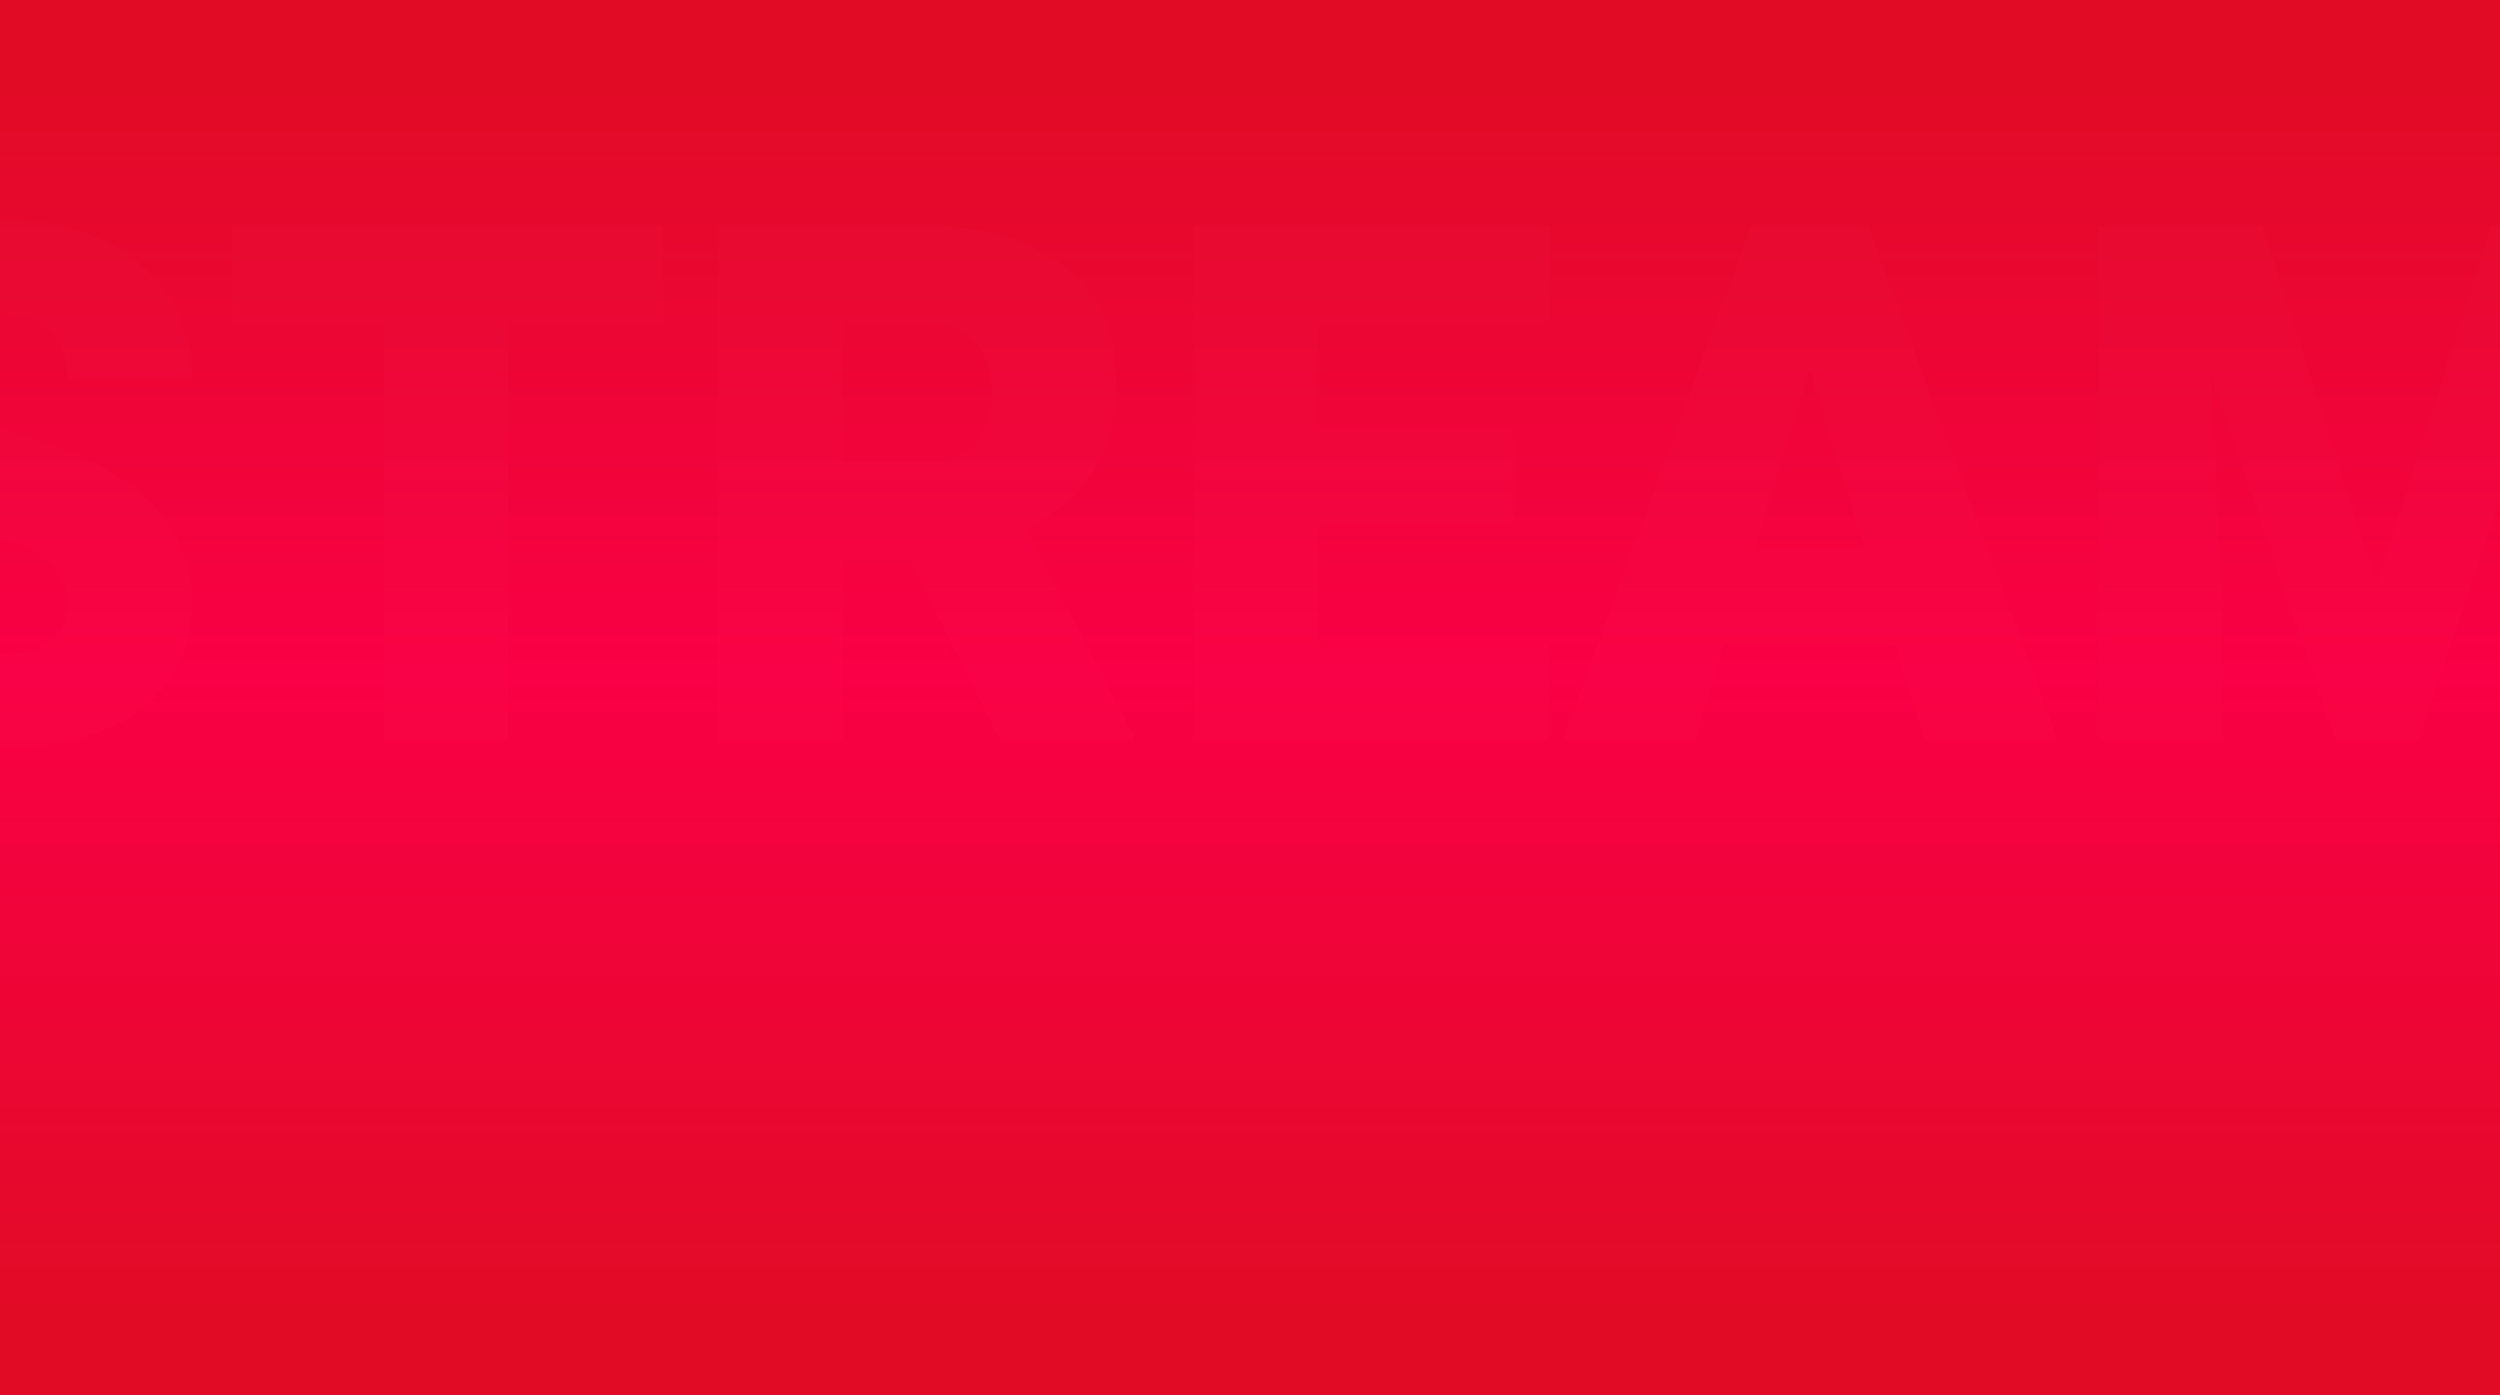 <?xml version="1.0" encoding="UTF-8"?>
<svg width="1380px" height="770px" viewBox="0 0 1380 770" version="1.1" xmlns="http://www.w3.org/2000/svg" xmlns:xlink="http://www.w3.org/1999/xlink">
    <rect x="0" y="0" width="1380" height="770" fill="#333333" stroke="none"/>
    <!-- Generator: Sketch 48.1 (47250) - http://www.bohemiancoding.com/sketch -->
    <title>Background_red</title>
    <desc>Created with Sketch.</desc>
    <defs>
        <linearGradient x1="50.819%" y1="4.965%" x2="50.819%" y2="95.512%" id="linearGradient-1">
            <stop stop-color="#E10B25" offset="0%"></stop>
            <stop stop-color="#FA0046" offset="47.752%"></stop>
            <stop stop-color="#E10B25" offset="100%"></stop>
        </linearGradient>
        <rect id="path-2" x="0" y="0" width="1380" height="770"></rect>
    </defs>
    <g id="Portfolio-01-a" stroke="none" stroke-width="1" fill="none" fill-rule="evenodd" transform="translate(-30, -30)">
        <g id="Background_red" transform="translate(30, 30)">
            <rect id="red" fill="url(#linearGradient-1)" x="0" y="0" width="1380" height="770"></rect>
            <g id="background_word">
                <mask id="mask-3" fill="white">
                    <use xlink:href="#path-2"></use>
                </mask>
                <g id="Mask"></g>
                <path d="M37.164,333.414 C37.164,323.388 33.616,315.576 26.52,309.977 C19.423,304.378 6.956,298.583 -10.883,292.594 C-28.721,286.604 -43.305,280.81 -54.633,275.211 C-91.482,257.112 -109.906,232.242 -109.906,200.602 C-109.906,184.846 -105.316,170.947 -96.137,158.902 C-86.957,146.858 -73.969,137.483 -57.172,130.777 C-40.375,124.072 -21.495,120.719 -0.531,120.719 C19.912,120.719 38.238,124.365 54.449,131.656 C70.66,138.948 83.258,149.332 92.242,162.809 C101.227,176.285 105.719,191.682 105.719,209 L37.359,209 C37.359,197.411 33.811,188.427 26.715,182.047 C19.618,175.667 10.016,172.477 -2.094,172.477 C-14.333,172.477 -24.001,175.178 -31.098,180.582 C-38.194,185.986 -41.742,192.854 -41.742,201.188 C-41.742,208.479 -37.836,215.087 -30.023,221.012 C-22.211,226.936 -8.474,233.056 11.188,239.371 C30.849,245.686 46.995,252.49 59.625,259.781 C90.354,277.49 105.719,301.903 105.719,333.023 C105.719,357.893 96.344,377.424 77.594,391.617 C58.844,405.81 33.128,412.906 0.445,412.906 C-22.602,412.906 -43.467,408.772 -62.152,400.504 C-80.837,392.236 -94.9,380.908 -104.34,366.52 C-113.78,352.131 -118.5,335.563 -118.5,316.812 L-49.75,316.812 C-49.75,332.047 -45.811,343.277 -37.934,350.504 C-30.056,357.731 -17.263,361.344 0.445,361.344 C11.773,361.344 20.725,358.902 27.301,354.02 C33.876,349.137 37.164,342.268 37.164,333.414 Z M365.784,177.555 L280.432,177.555 L280.432,409 L211.878,409 L211.878,177.555 L128.089,177.555 L128.089,124.625 L365.784,124.625 L365.784,177.555 Z M502.021,308.609 L464.911,308.609 L464.911,409 L396.357,409 L396.357,124.625 L508.271,124.625 C541.995,124.625 568.362,132.112 587.372,147.086 C606.383,162.06 615.888,183.219 615.888,210.562 C615.888,230.354 611.884,246.76 603.876,259.781 C595.868,272.802 583.336,283.349 566.279,291.422 L625.654,406.07 L625.654,409 L552.216,409 L502.021,308.609 Z M464.911,255.68 L508.271,255.68 C521.292,255.68 531.09,252.262 537.665,245.426 C544.241,238.59 547.529,229.052 547.529,216.812 C547.529,204.573 544.208,194.97 537.568,188.004 C530.927,181.038 521.162,177.555 508.271,177.555 L464.911,177.555 L464.911,255.68 Z M835.328,288.492 L727.516,288.492 L727.516,356.266 L854.859,356.266 L854.859,409 L658.961,409 L658.961,124.625 L855.25,124.625 L855.25,177.555 L727.516,177.555 L727.516,237.516 L835.328,237.516 L835.328,288.492 Z M1045.979,355.875 L952.034,355.875 L935.628,409 L862.385,409 L966.682,124.625 L1031.135,124.625 L1136.214,409 L1062.581,409 L1045.979,355.875 Z M968.44,302.945 L1029.573,302.945 L998.909,204.312 L968.44,302.945 Z M1248.622,124.625 L1312.099,322.477 L1375.38,124.625 L1465.615,124.625 L1465.615,409 L1396.865,409 L1396.865,342.594 L1403.505,206.656 L1334.755,409 L1289.443,409 L1220.497,206.461 L1227.138,342.594 L1227.138,409 L1158.583,409 L1158.583,124.625 L1248.622,124.625 Z M1583.883,409 L1515.523,409 L1515.523,124.625 L1583.883,124.625 L1583.883,409 Z M1870.706,409 L1802.542,409 L1701.76,232.047 L1701.76,409 L1633.206,409 L1633.206,124.625 L1701.76,124.625 L1802.346,301.578 L1802.346,124.625 L1870.706,124.625 L1870.706,409 Z M2148.544,373.844 C2137.997,385.563 2122.568,395.003 2102.255,402.164 C2081.943,409.326 2059.677,412.906 2035.458,412.906 C1998.219,412.906 1968.466,401.513 1946.201,378.727 C1923.935,355.94 1912.021,324.235 1910.458,283.609 L1910.263,259 C1910.263,231.005 1915.211,206.559 1925.107,185.66 C1935.003,164.762 1949.163,148.681 1967.587,137.418 C1986.012,126.155 2007.333,120.523 2031.552,120.523 C2066.969,120.523 2094.475,128.629 2114.072,144.84 C2133.668,161.051 2145.094,185.237 2148.349,217.398 L2082.333,217.398 C2079.99,201.513 2074.911,190.185 2067.099,183.414 C2059.286,176.643 2048.219,173.258 2033.896,173.258 C2016.708,173.258 2003.427,180.549 1994.052,195.133 C1984.677,209.716 1979.924,230.549 1979.794,257.633 L1979.794,274.82 C1979.794,303.206 1984.644,324.527 1994.345,338.785 C2004.046,353.043 2019.312,360.172 2040.146,360.172 C2057.984,360.172 2071.266,356.201 2079.99,348.258 L2079.99,304.117 L2032.333,304.117 L2032.333,257.047 L2148.544,257.047 L2148.544,373.844 Z" id="STREAMING" fill="#FFFFFF" opacity="0.1" mask="url(#mask-3)"></path>
            </g>
        </g>
    </g>
</svg>